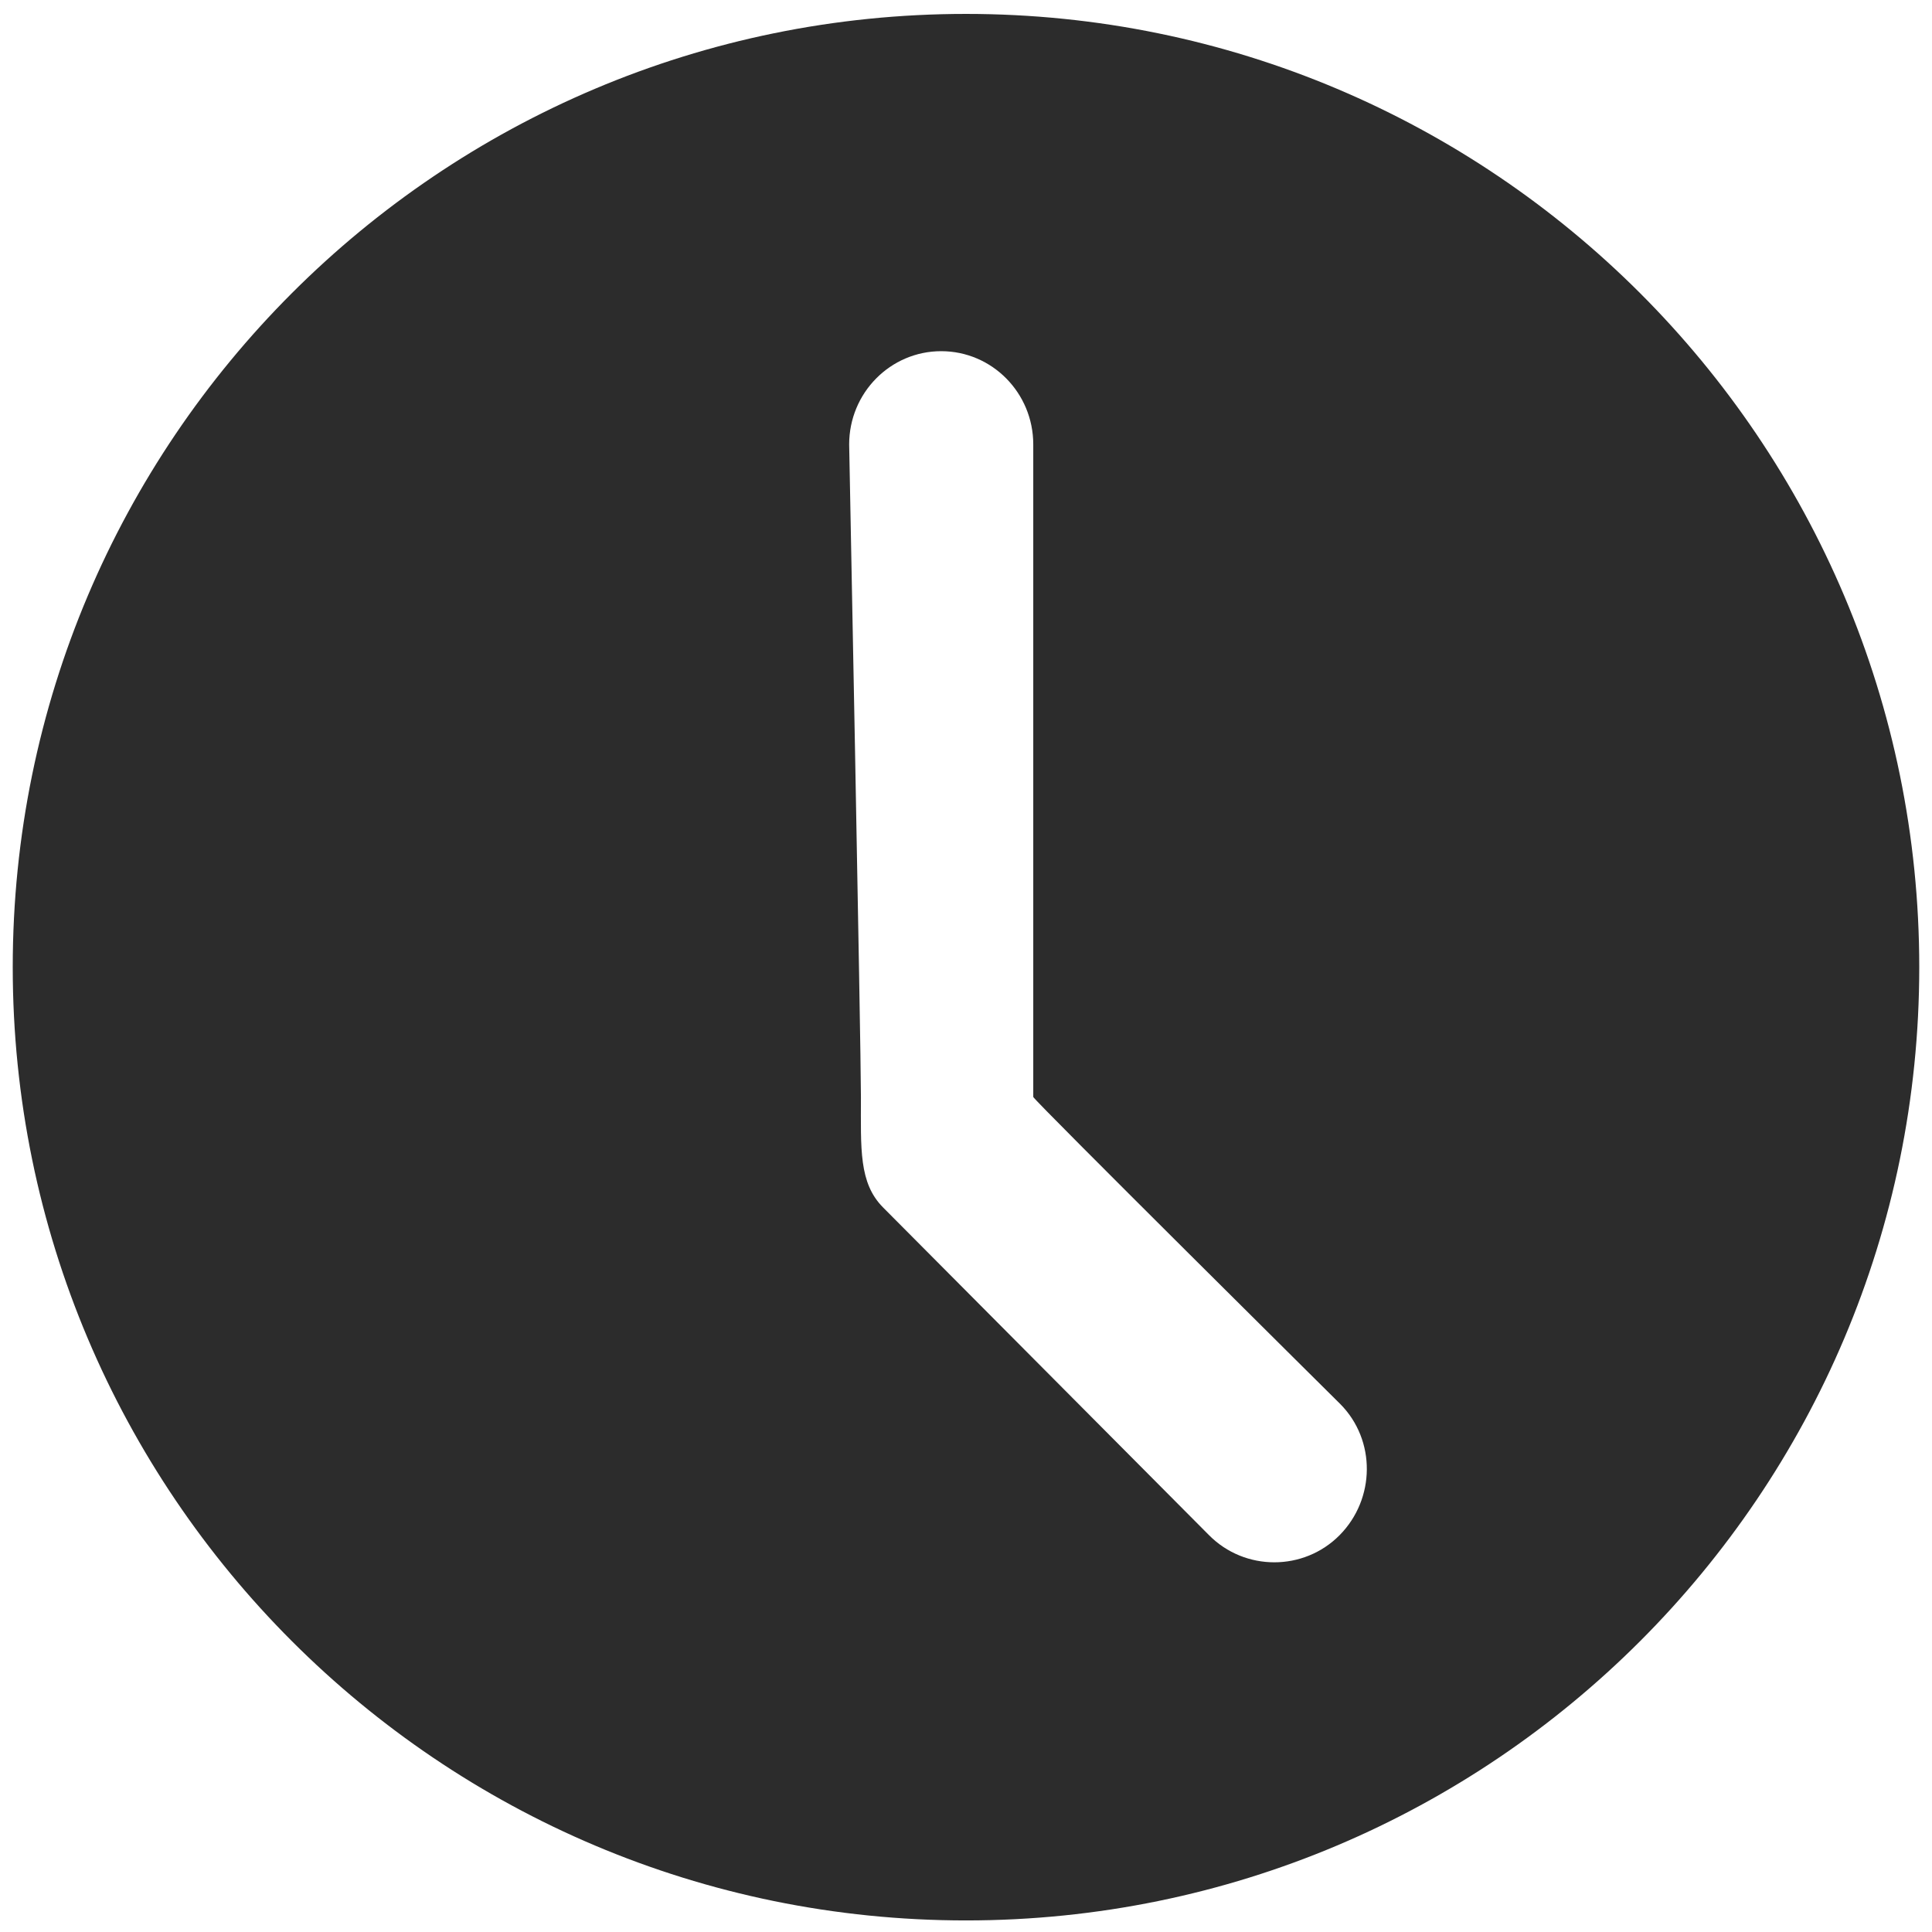 <?xml version="1.0" standalone="no"?><!DOCTYPE svg PUBLIC "-//W3C//DTD SVG 1.1//EN" "http://www.w3.org/Graphics/SVG/1.1/DTD/svg11.dtd"><svg t="1524829298469" class="icon" style="" viewBox="0 0 1024 1024" version="1.1" xmlns="http://www.w3.org/2000/svg" p-id="2285" xmlns:xlink="http://www.w3.org/1999/xlink" width="32" height="32"><defs><style type="text/css"></style></defs><path d="M511.998 7.374C232.957 7.374 6.752 233.558 6.752 512.622c0 279.018 226.206 505.246 505.246 505.246 279.042 0 505.248-226.228 505.248-505.246C1017.246 233.558 791.04 7.374 511.998 7.374L511.998 7.374zM710.011 813.682c-19 19.167-50.202 19.167-69.196 0L468.043 639.966c-12.901-12.982-11.735-31.06-11.735-58.555 0-27.541-6.235-345.856-6.235-345.856 0-27.304 21.848-49.42 48.789-49.42 26.947 0 48.789 22.116 48.789 49.42l0 345.856c0 1.426 162.743 162.774 162.743 162.774C729.382 763.359 729.007 794.465 710.011 813.682L710.011 813.682z" p-id="2286" fill="#2C2C2C"></path></svg>